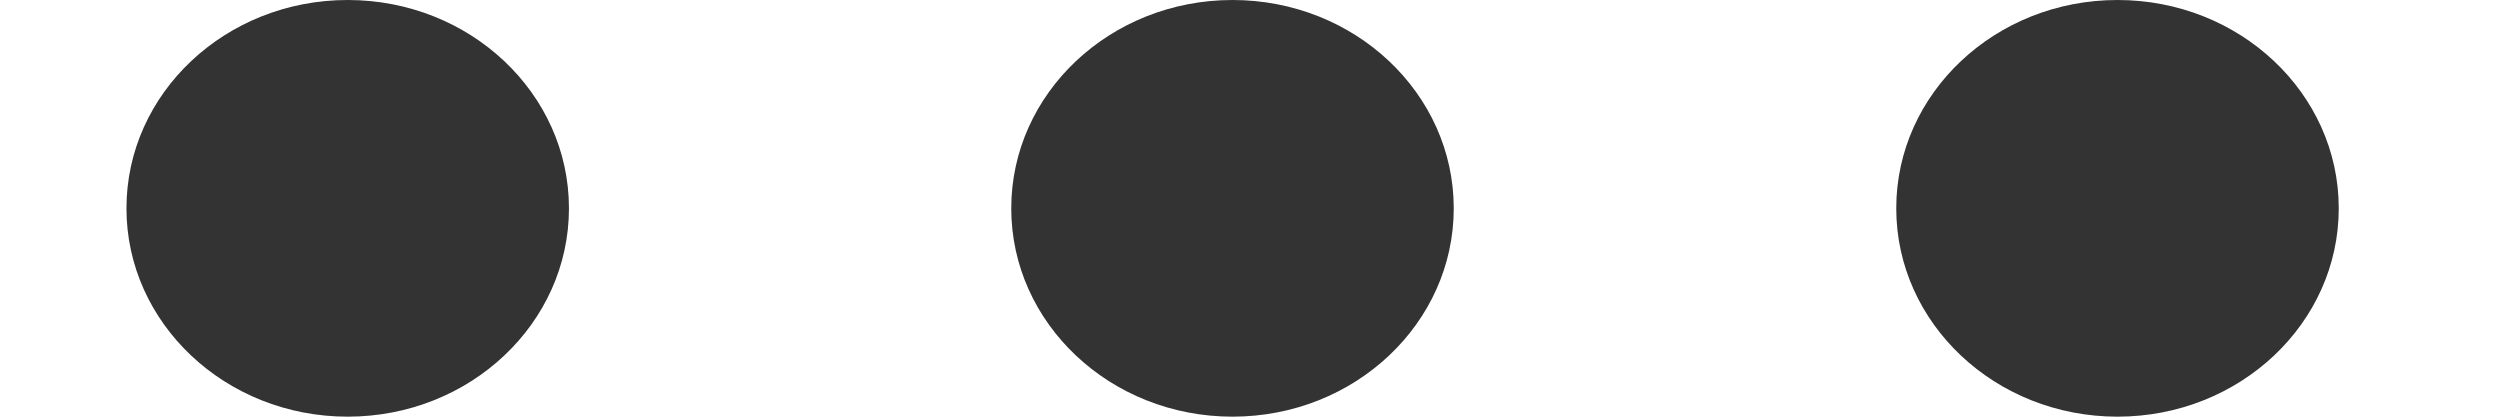 <svg width="12" height="2" viewBox="0 0 12 2" fill="none" xmlns="http://www.w3.org/2000/svg">
<ellipse cx="1.669" cy="1" rx="1.062" ry="1" fill="#333333"/>
<ellipse cx="5.916" cy="1" rx="1.062" ry="1" fill="#333333"/>
<ellipse cx="10.164" cy="1" rx="1.062" ry="1" fill="#333333"/>
</svg>
